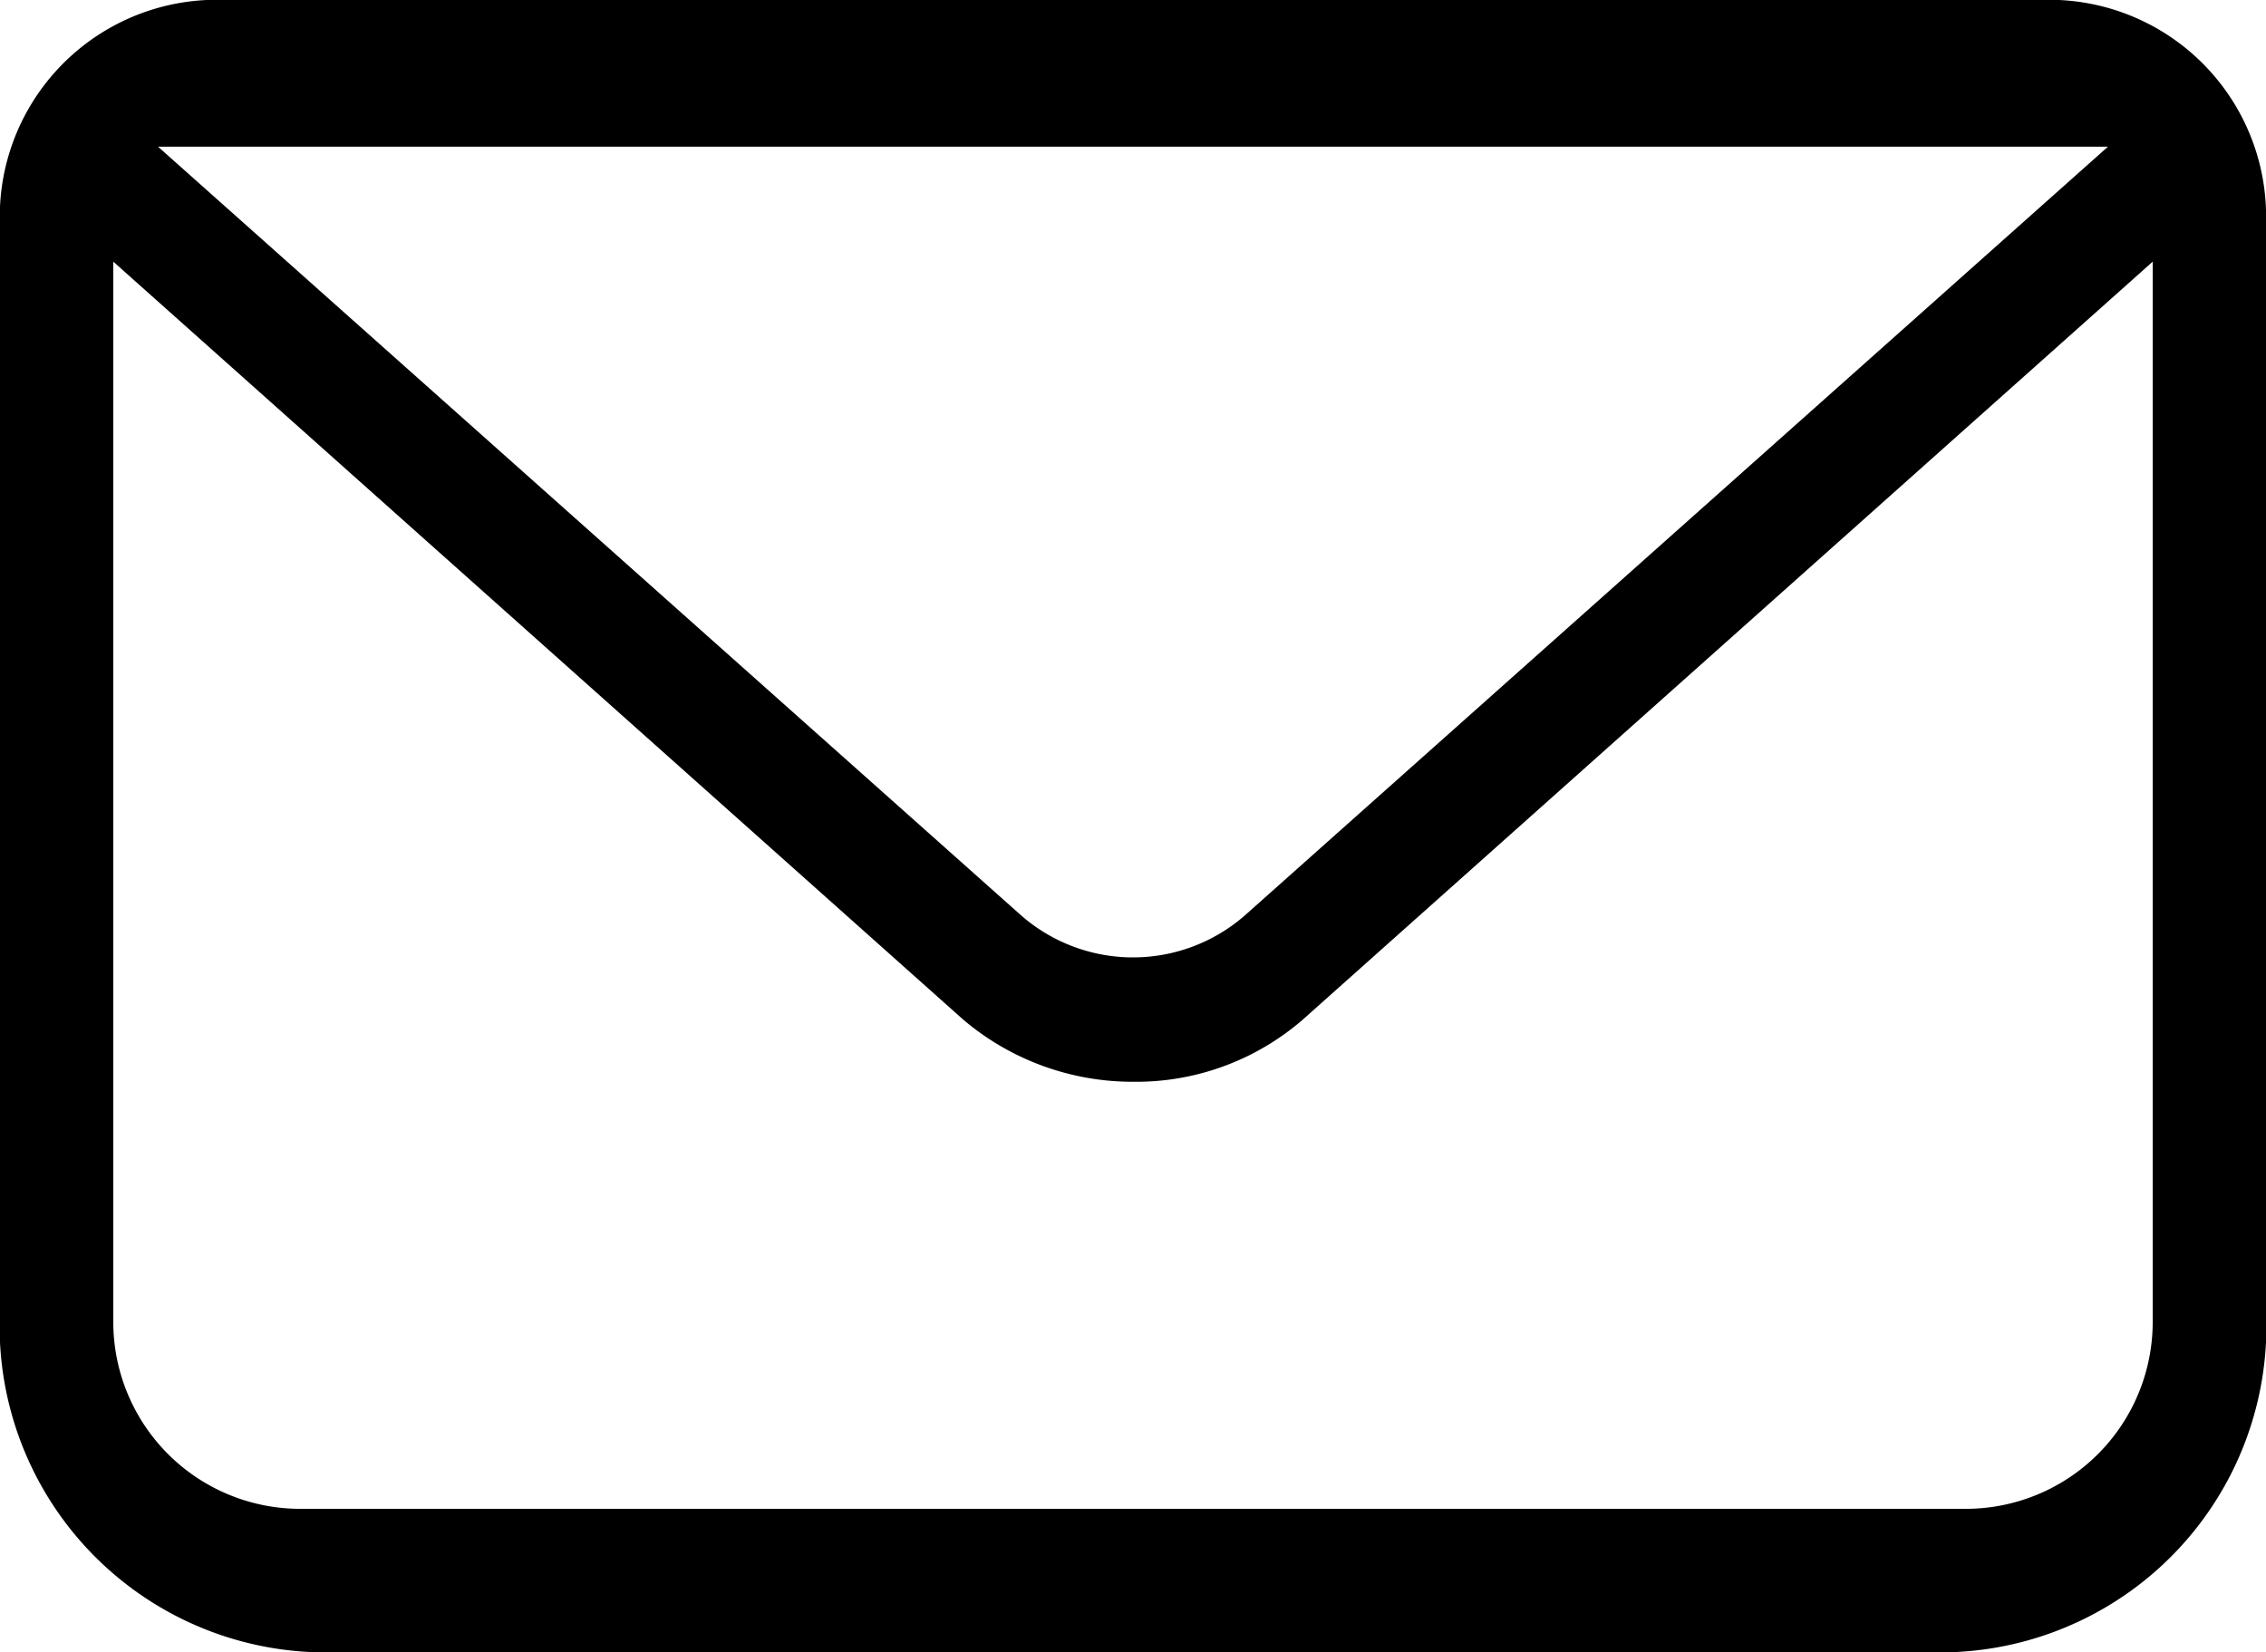 <svg xmlns="http://www.w3.org/2000/svg" viewBox="0 0 40 29.17"><g id="Layer_2" data-name="Layer 2"><g id="Layer_1-2" data-name="Layer 1"><path d="M36,0H4A3.83,3.83,0,0,0,0,3.65V23.7a5.76,5.76,0,0,0,6,5.47H34a5.76,5.76,0,0,0,6-5.47v-20A3.83,3.83,0,0,0,36,0Zm1.21,2.59L22,16.14a3,3,0,0,1-4,0L2.79,2.59ZM34.73,26.64H5.27A3.3,3.3,0,0,1,2,23.34V4.62L17,18a4.62,4.62,0,0,0,3,1.1A4.49,4.49,0,0,0,23,18L38,4.62V23.34A3.3,3.3,0,0,1,34.73,26.64Z"/></g></g></svg>